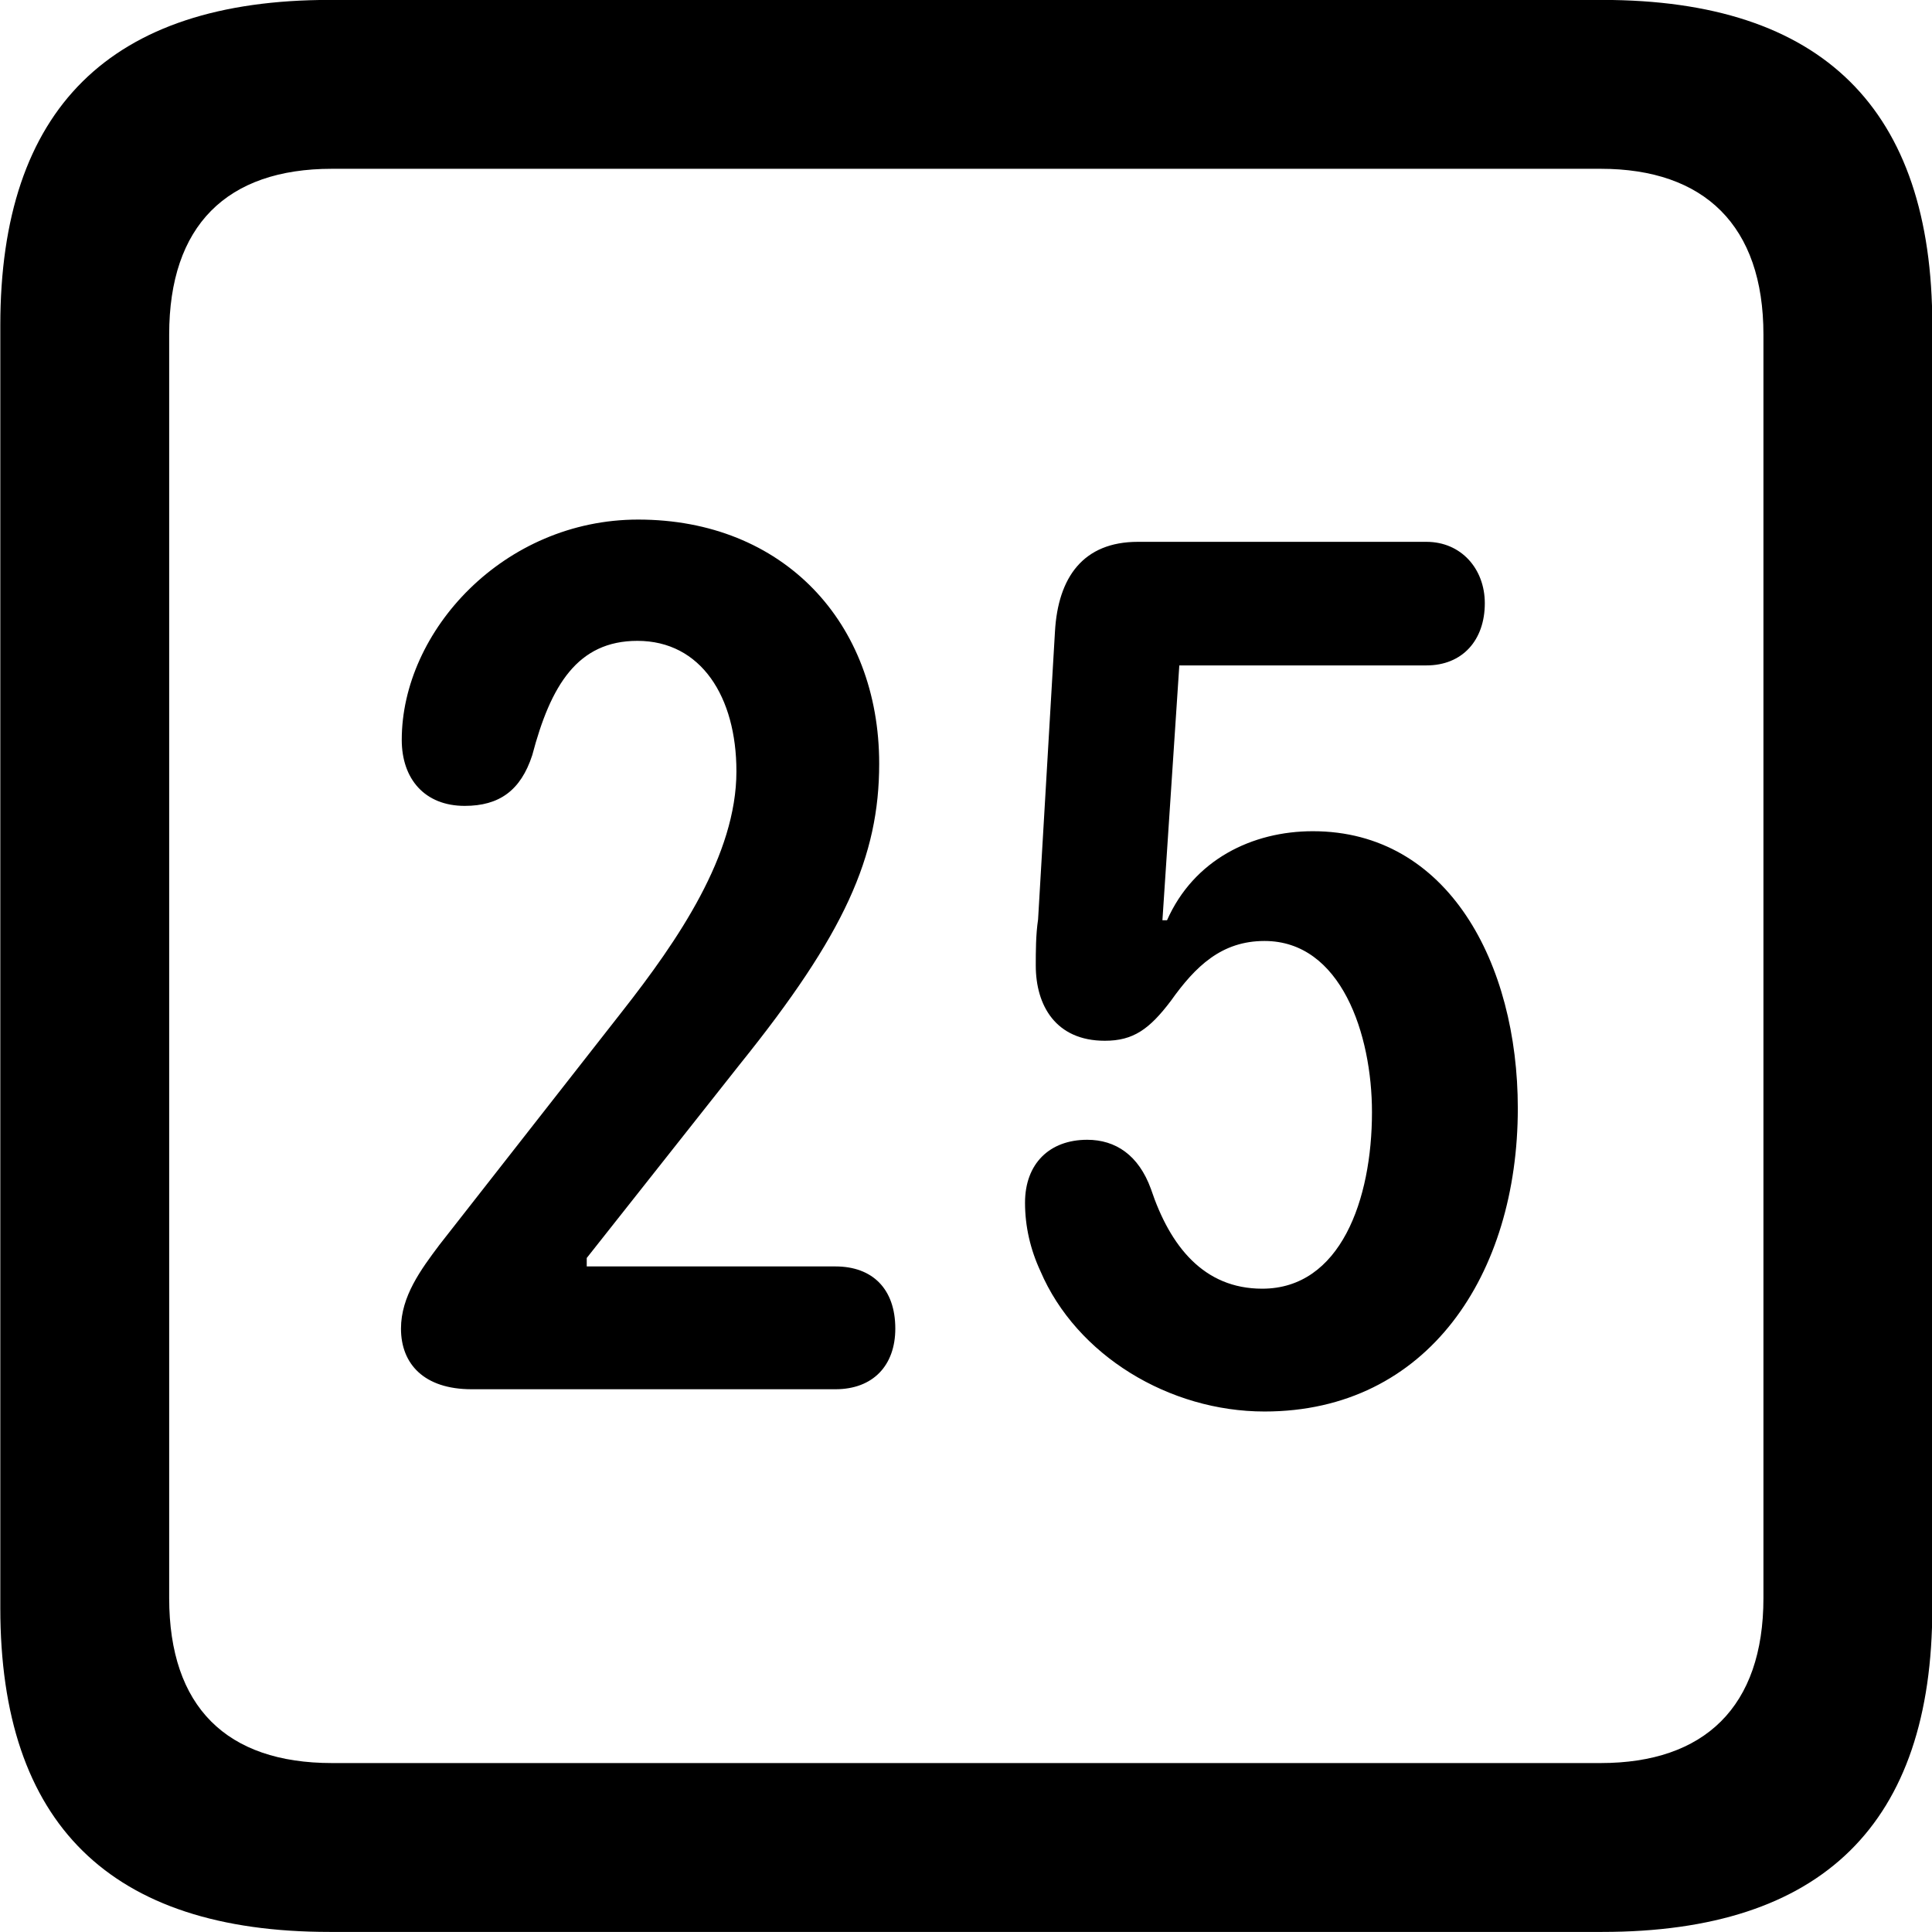 <svg viewBox="0 0 25.17 25.17" xmlns="http://www.w3.org/2000/svg"><path d="M4.294 25.169H20.874C23.744 25.169 25.174 23.759 25.174 20.949V4.239C25.174 1.419 23.744 -0.001 20.874 -0.001H4.294C1.434 -0.001 0.004 1.419 0.004 4.239V20.949C0.004 23.759 1.434 25.169 4.294 25.169ZM4.324 22.969C2.954 22.969 2.204 22.239 2.204 20.819V4.359C2.204 2.939 2.954 2.199 4.324 2.199H20.854C22.204 2.199 22.974 2.939 22.974 4.359V20.819C22.974 22.239 22.204 22.969 20.854 22.969ZM6.144 18.099H10.884C11.374 18.099 11.664 17.789 11.664 17.309C11.664 16.789 11.364 16.499 10.884 16.499H7.644V16.389L9.644 13.859C11.004 12.169 11.454 11.159 11.454 9.949C11.454 8.109 10.204 6.769 8.314 6.769C6.564 6.769 5.234 8.219 5.234 9.639C5.234 10.149 5.534 10.499 6.054 10.499C6.504 10.499 6.784 10.299 6.934 9.839C7.174 8.929 7.524 8.349 8.304 8.349C9.134 8.349 9.594 9.079 9.594 10.049C9.594 11.139 8.834 12.249 8.104 13.179L5.724 16.219C5.484 16.539 5.224 16.889 5.224 17.309C5.224 17.769 5.524 18.099 6.144 18.099ZM16.474 18.389C18.604 18.389 19.774 16.599 19.774 14.439C19.774 12.549 18.864 10.829 17.104 10.829C16.314 10.829 15.554 11.199 15.204 11.989H15.144L15.364 8.669H18.584C19.054 8.669 19.344 8.339 19.344 7.859C19.344 7.409 19.034 7.059 18.584 7.059H14.824C14.114 7.059 13.784 7.519 13.744 8.229L13.524 11.979C13.494 12.179 13.494 12.399 13.494 12.579C13.494 13.099 13.754 13.559 14.394 13.559C14.764 13.559 14.974 13.409 15.254 13.039C15.574 12.589 15.914 12.259 16.474 12.259C17.474 12.259 17.874 13.479 17.874 14.489C17.874 15.629 17.464 16.789 16.444 16.789C15.684 16.789 15.244 16.239 14.994 15.489C14.834 15.049 14.534 14.849 14.164 14.849C13.674 14.849 13.354 15.159 13.354 15.669C13.354 15.979 13.424 16.279 13.554 16.559C14.024 17.659 15.234 18.389 16.474 18.389Z" /></svg>